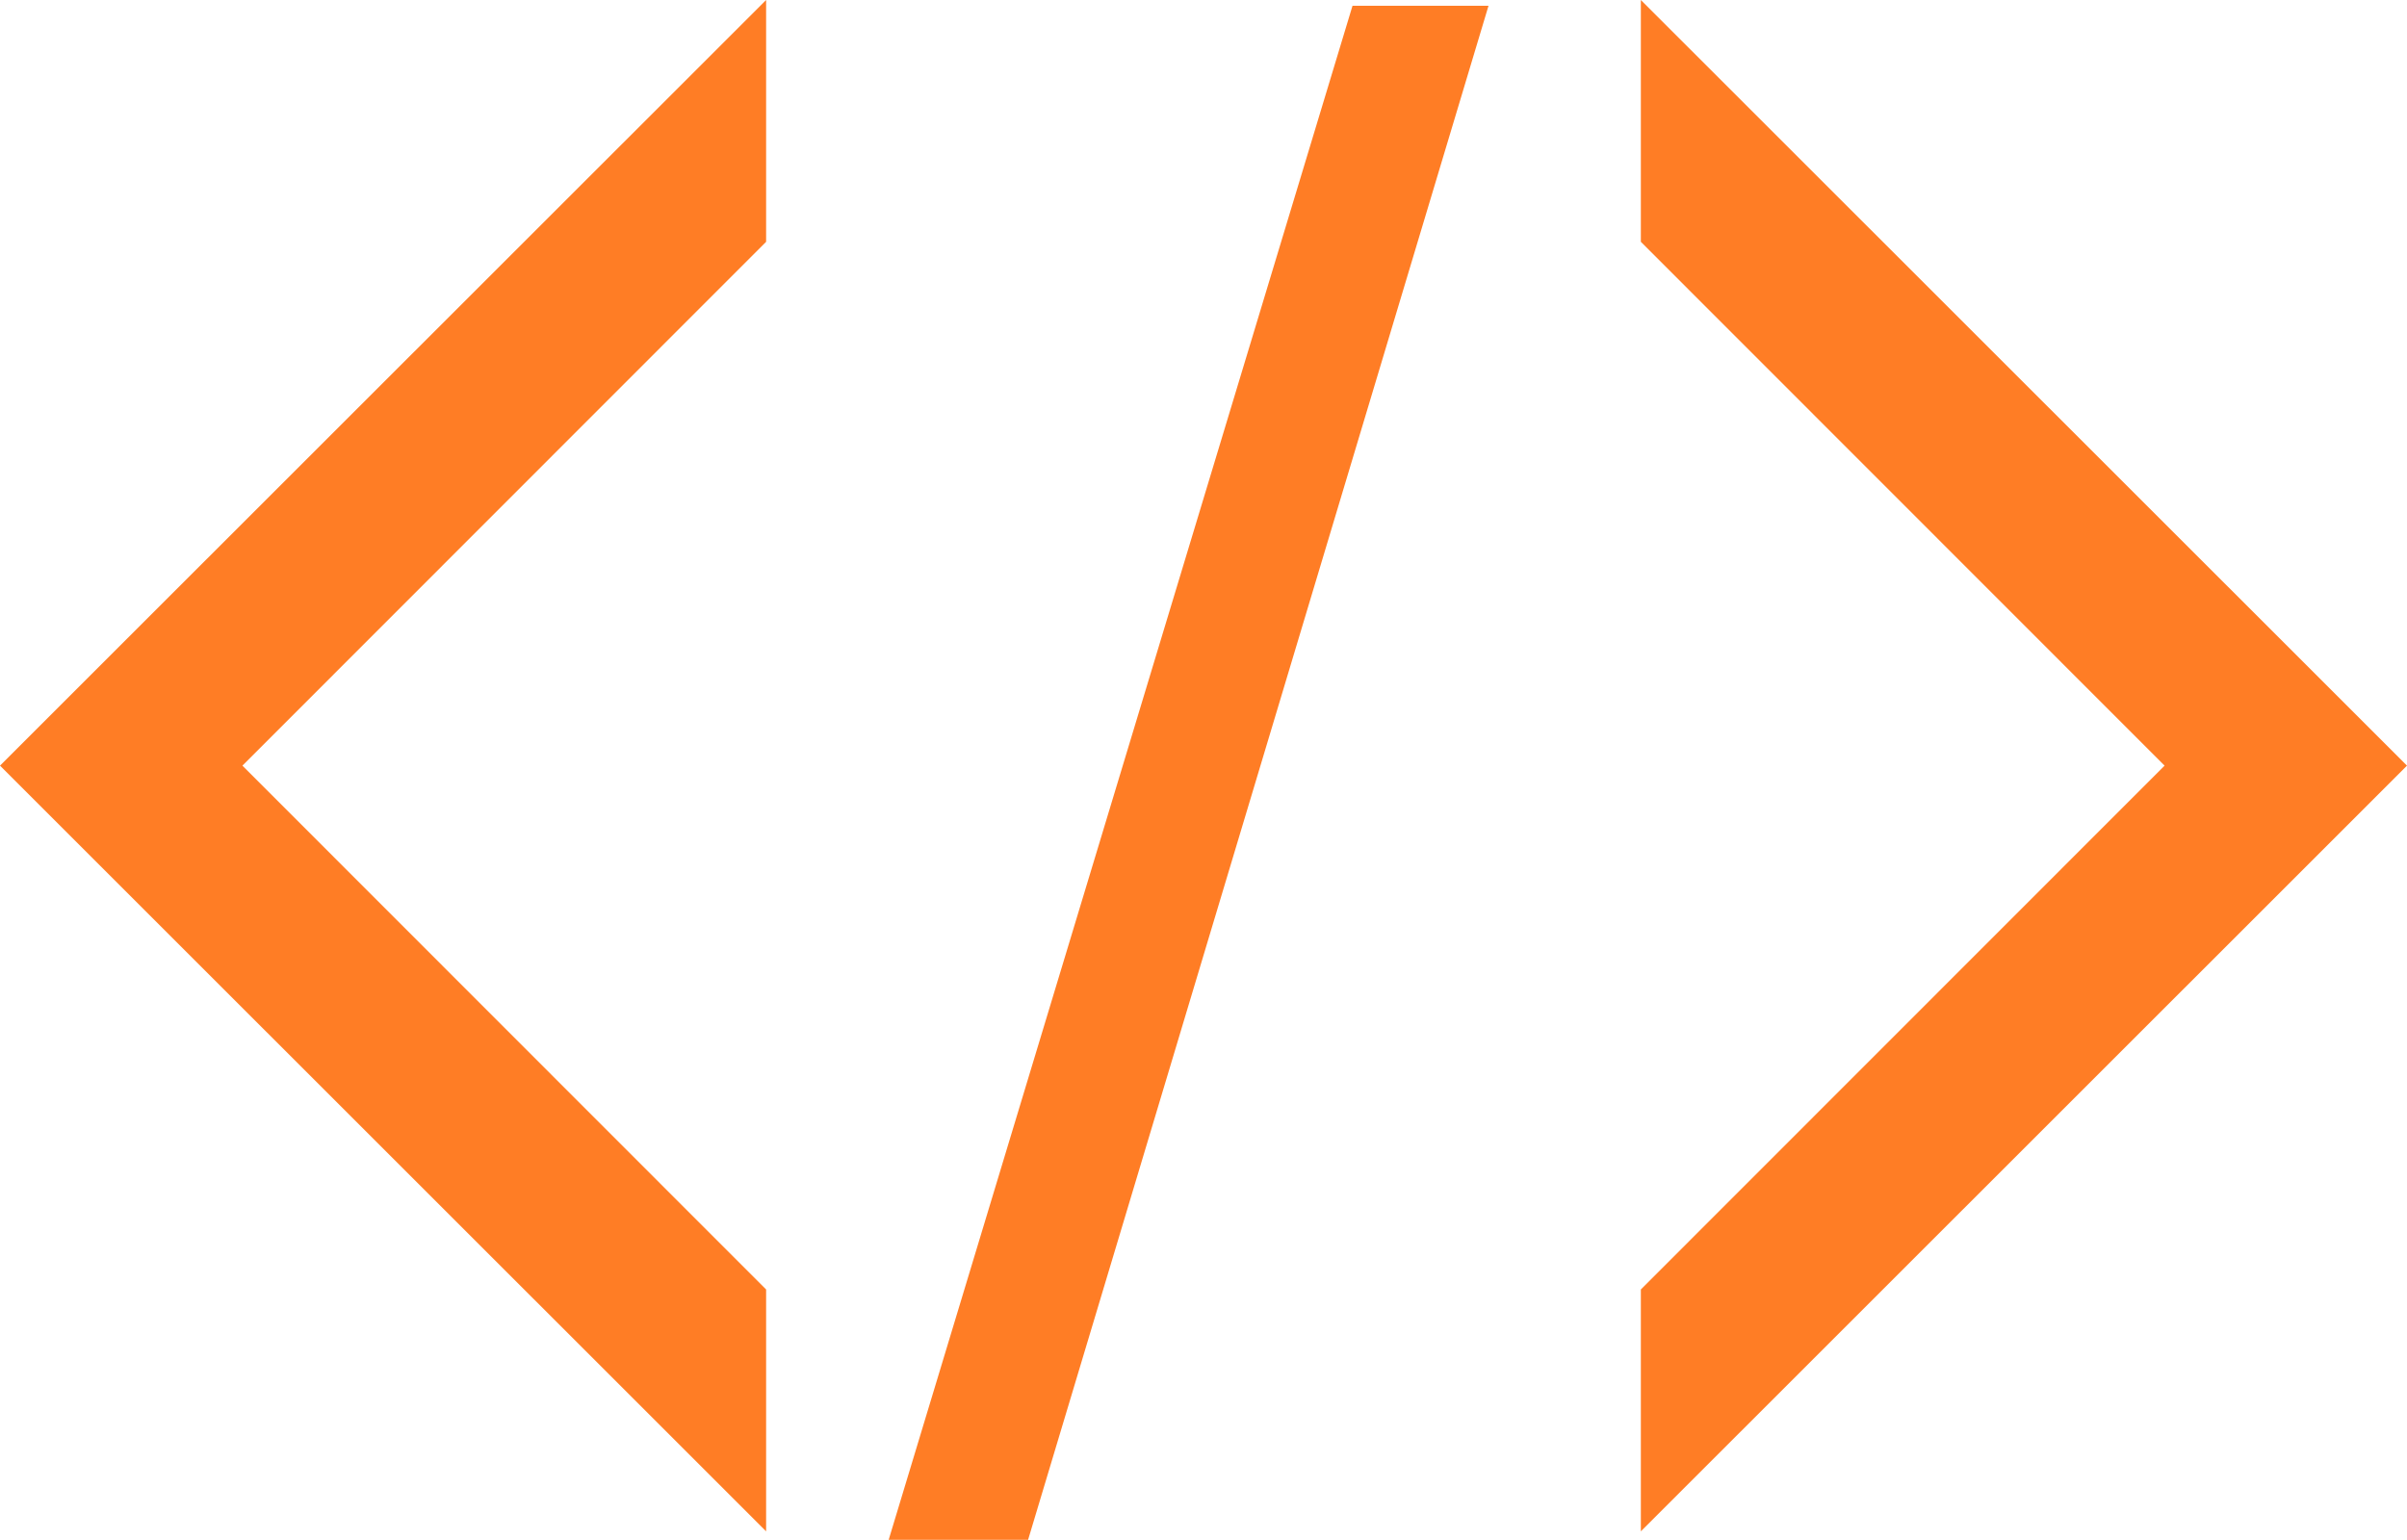 <?xml version="1.0" encoding="utf-8"?>
<!-- Generator: Adobe Illustrator 16.0.0, SVG Export Plug-In . SVG Version: 6.00 Build 0)  -->
<!DOCTYPE svg PUBLIC "-//W3C//DTD SVG 1.1//EN" "http://www.w3.org/Graphics/SVG/1.1/DTD/svg11.dtd">
<svg version="1.1" id="Layer_1" xmlns="http://www.w3.org/2000/svg" xmlns:xlink="http://www.w3.org/1999/xlink" x="0px" y="0px"
	 width="132.114px" height="84.542px" viewBox="37.43 61.848 132.114 84.542" enable-background="new 37.43 61.848 132.114 84.542"
	 xml:space="preserve">
<g>
	<g>
		<polygon fill="#FF7D25" points="169.544,103.885 127.492,145.925 127.492,132.646 156.238,103.885 127.492,75.124 127.492,61.848 
					"/>
	</g>
</g>
<g>
	<g>
		<polygon fill="#FF7D25" points="37.43,103.885 79.48,145.925 79.48,132.646 50.736,103.885 79.48,75.124 79.48,61.848 		"/>
	</g>
</g>
<g>
	<g>
		<polygon fill="#FF7D25" points="119.131,62.164 93.859,146.391 86.207,146.391 111.666,62.164 		"/>
	</g>
</g>
</svg>
